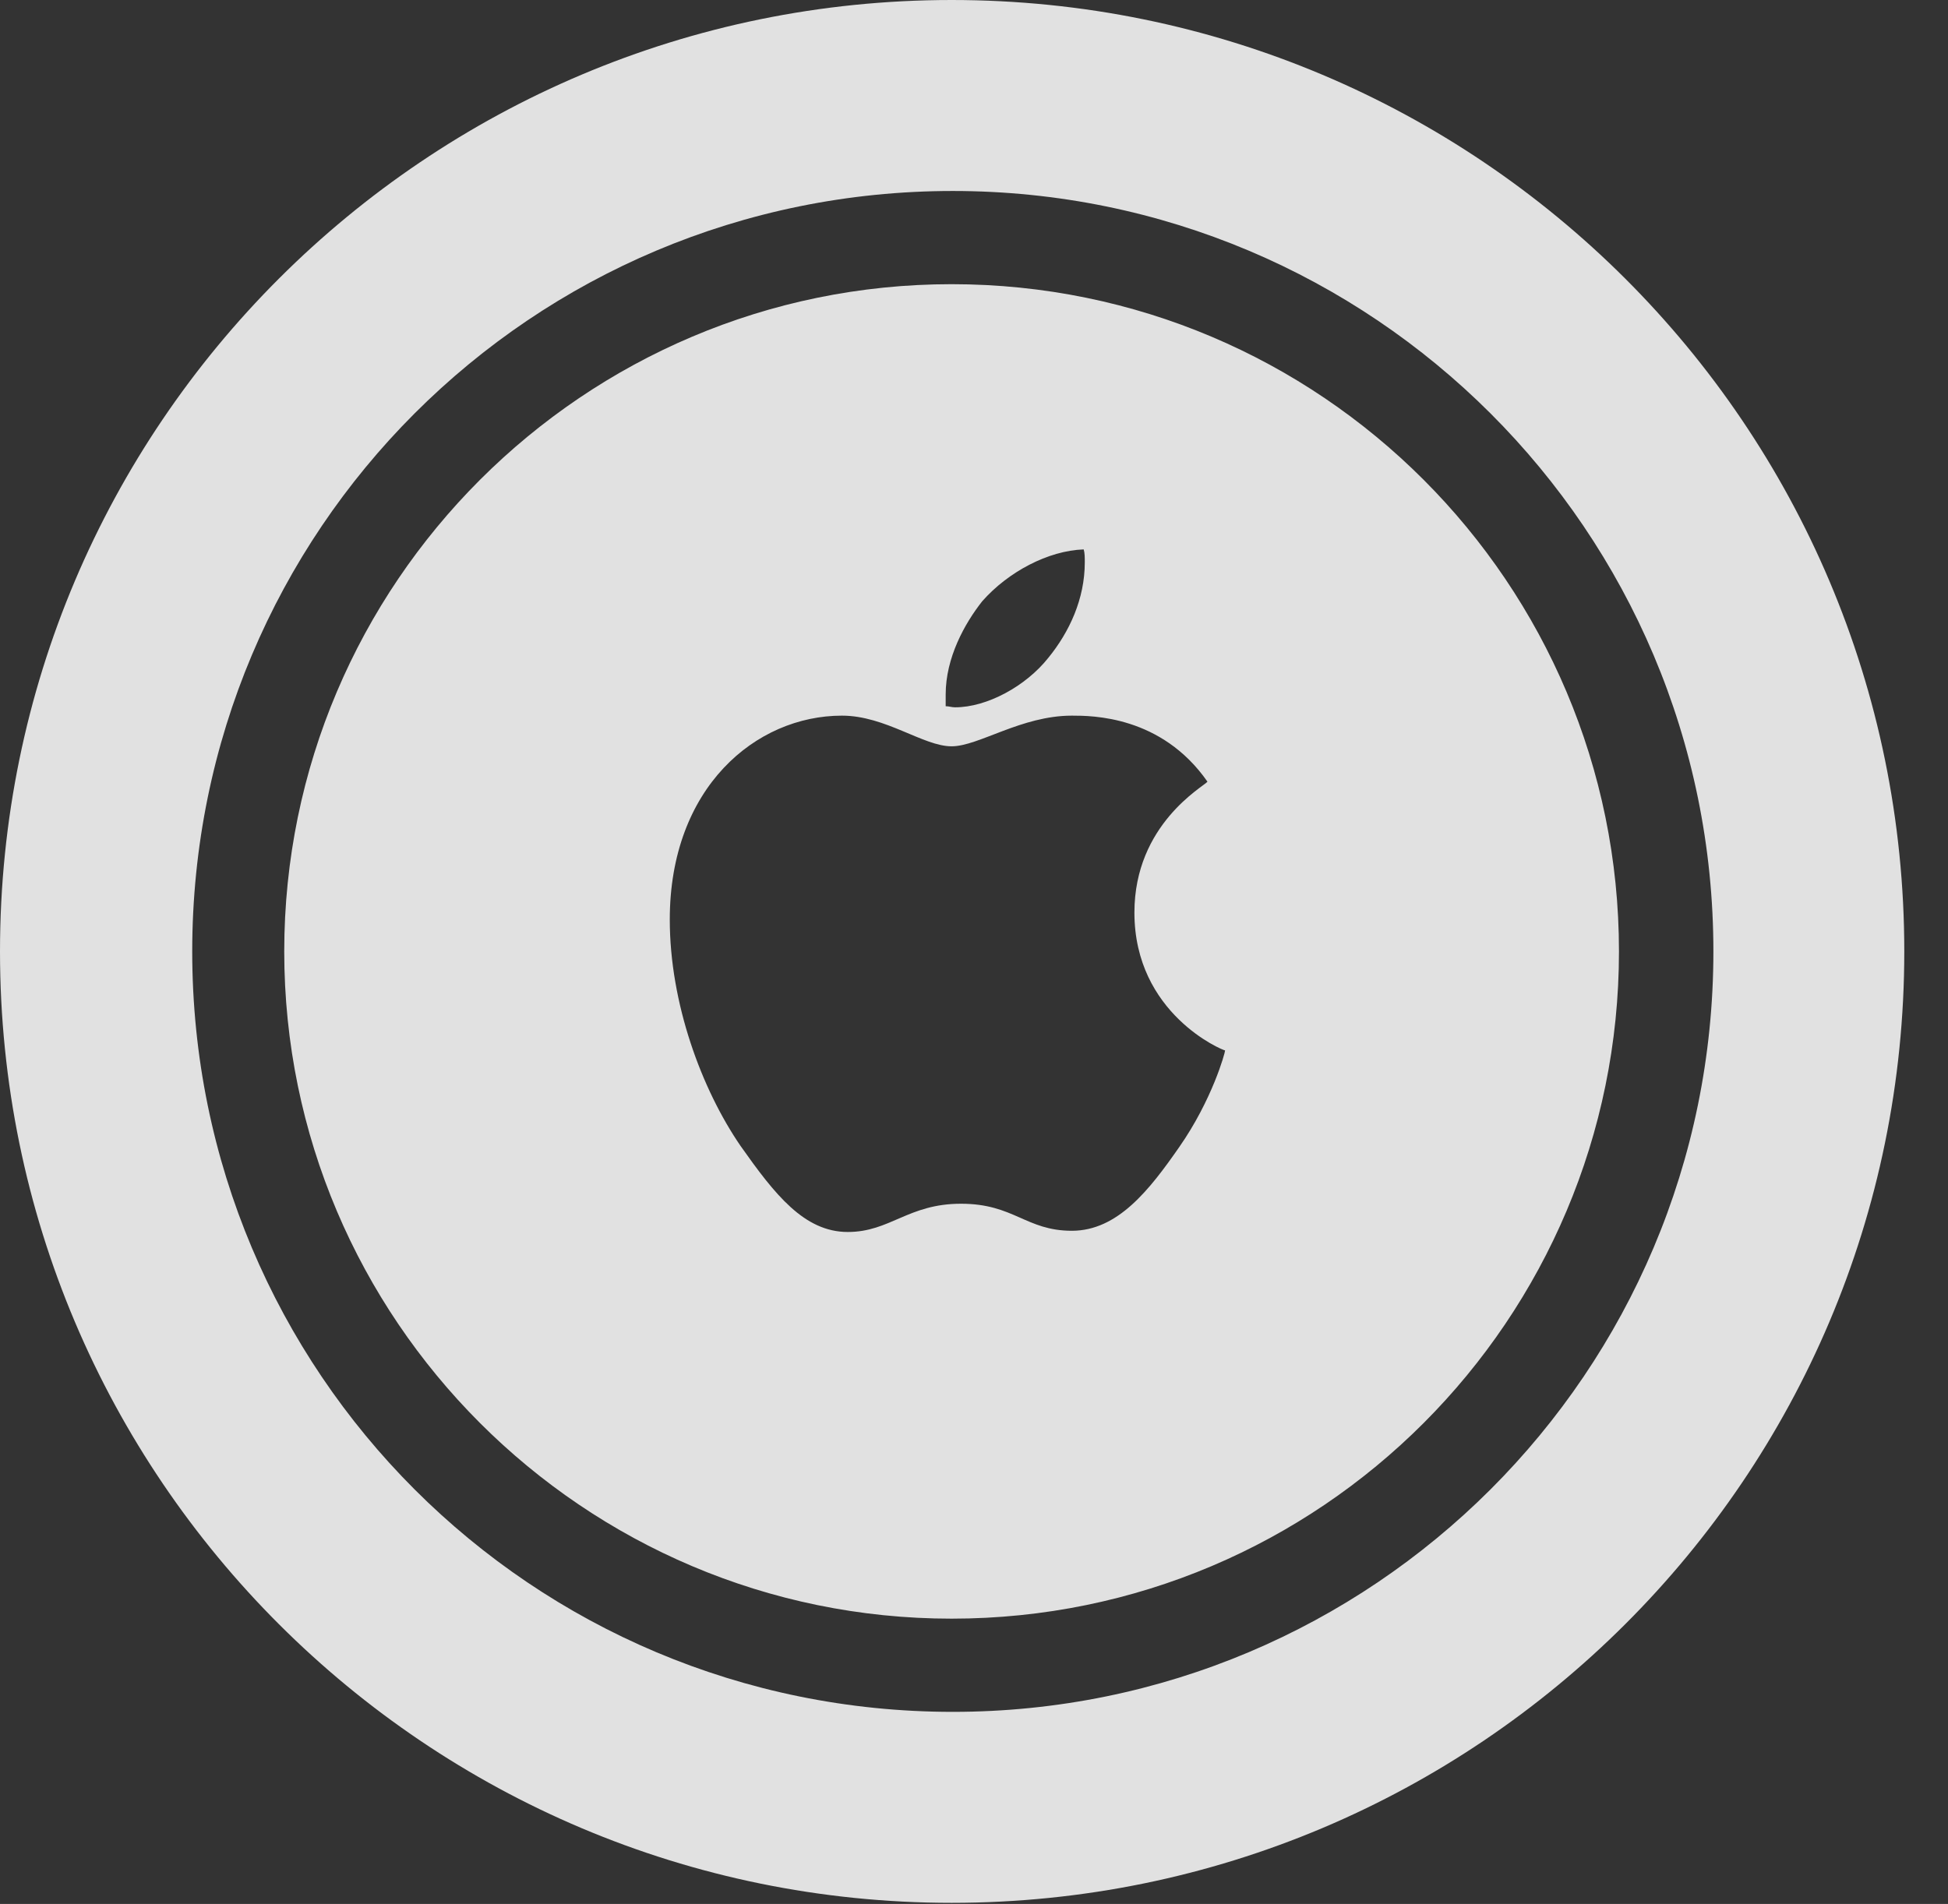 <?xml version="1.0" encoding="UTF-8"?>
<!--Generator: Apple Native CoreSVG 326-->
<!DOCTYPE svg
PUBLIC "-//W3C//DTD SVG 1.1//EN"
       "http://www.w3.org/Graphics/SVG/1.1/DTD/svg11.dtd">
<svg version="1.1" xmlns="http://www.w3.org/2000/svg" xmlns:xlink="http://www.w3.org/1999/xlink" viewBox="0 0 16.133 15.771">
 <rect x="0" y="0" width="16.133" height="15.771" fill="#333333" stroke="none"/>
 <g>
  <rect height="15.771" opacity="0" width="16.133" x="0" y="0"/>
  <path d="M7.881 15.762C12.236 15.762 15.771 12.236 15.771 7.881C15.771 3.525 12.236 0 7.881 0C3.535 0 0 3.525 0 7.881C0 12.236 3.535 15.762 7.881 15.762ZM7.891 14.18C4.404 14.18 1.592 11.367 1.592 7.881C1.592 4.395 4.404 1.582 7.891 1.582C11.367 1.582 14.19 4.395 14.19 7.881C14.19 11.367 11.367 14.18 7.891 14.18ZM7.881 13.408C10.938 13.408 13.408 10.928 13.408 7.881C13.408 4.834 10.938 2.354 7.881 2.354C4.834 2.354 2.354 4.834 2.354 7.881C2.354 10.928 4.834 13.408 7.881 13.408ZM7.959 9.971C7.52 9.971 7.373 10.205 7.021 10.205C6.66 10.205 6.416 9.893 6.133 9.492C5.811 9.023 5.547 8.311 5.547 7.617C5.547 6.523 6.26 5.928 6.973 5.928C7.334 5.928 7.646 6.182 7.881 6.182C8.105 6.182 8.457 5.928 8.877 5.928C9.043 5.928 9.619 5.928 10 6.475C9.971 6.514 9.395 6.826 9.395 7.559C9.395 8.398 10.127 8.701 10.146 8.701C10.146 8.721 10.039 9.111 9.766 9.502C9.521 9.854 9.258 10.195 8.877 10.195C8.496 10.195 8.398 9.971 7.959 9.971ZM8.682 5.449C8.496 5.684 8.174 5.859 7.91 5.859C7.881 5.859 7.861 5.85 7.832 5.85C7.832 5.83 7.832 5.791 7.832 5.752C7.832 5.449 7.988 5.166 8.135 4.98C8.35 4.736 8.682 4.561 8.975 4.551C8.984 4.58 8.984 4.619 8.984 4.658C8.984 4.961 8.857 5.234 8.682 5.449Z" fill="white" fill-opacity="0.85"/>
 </g>
</svg>
